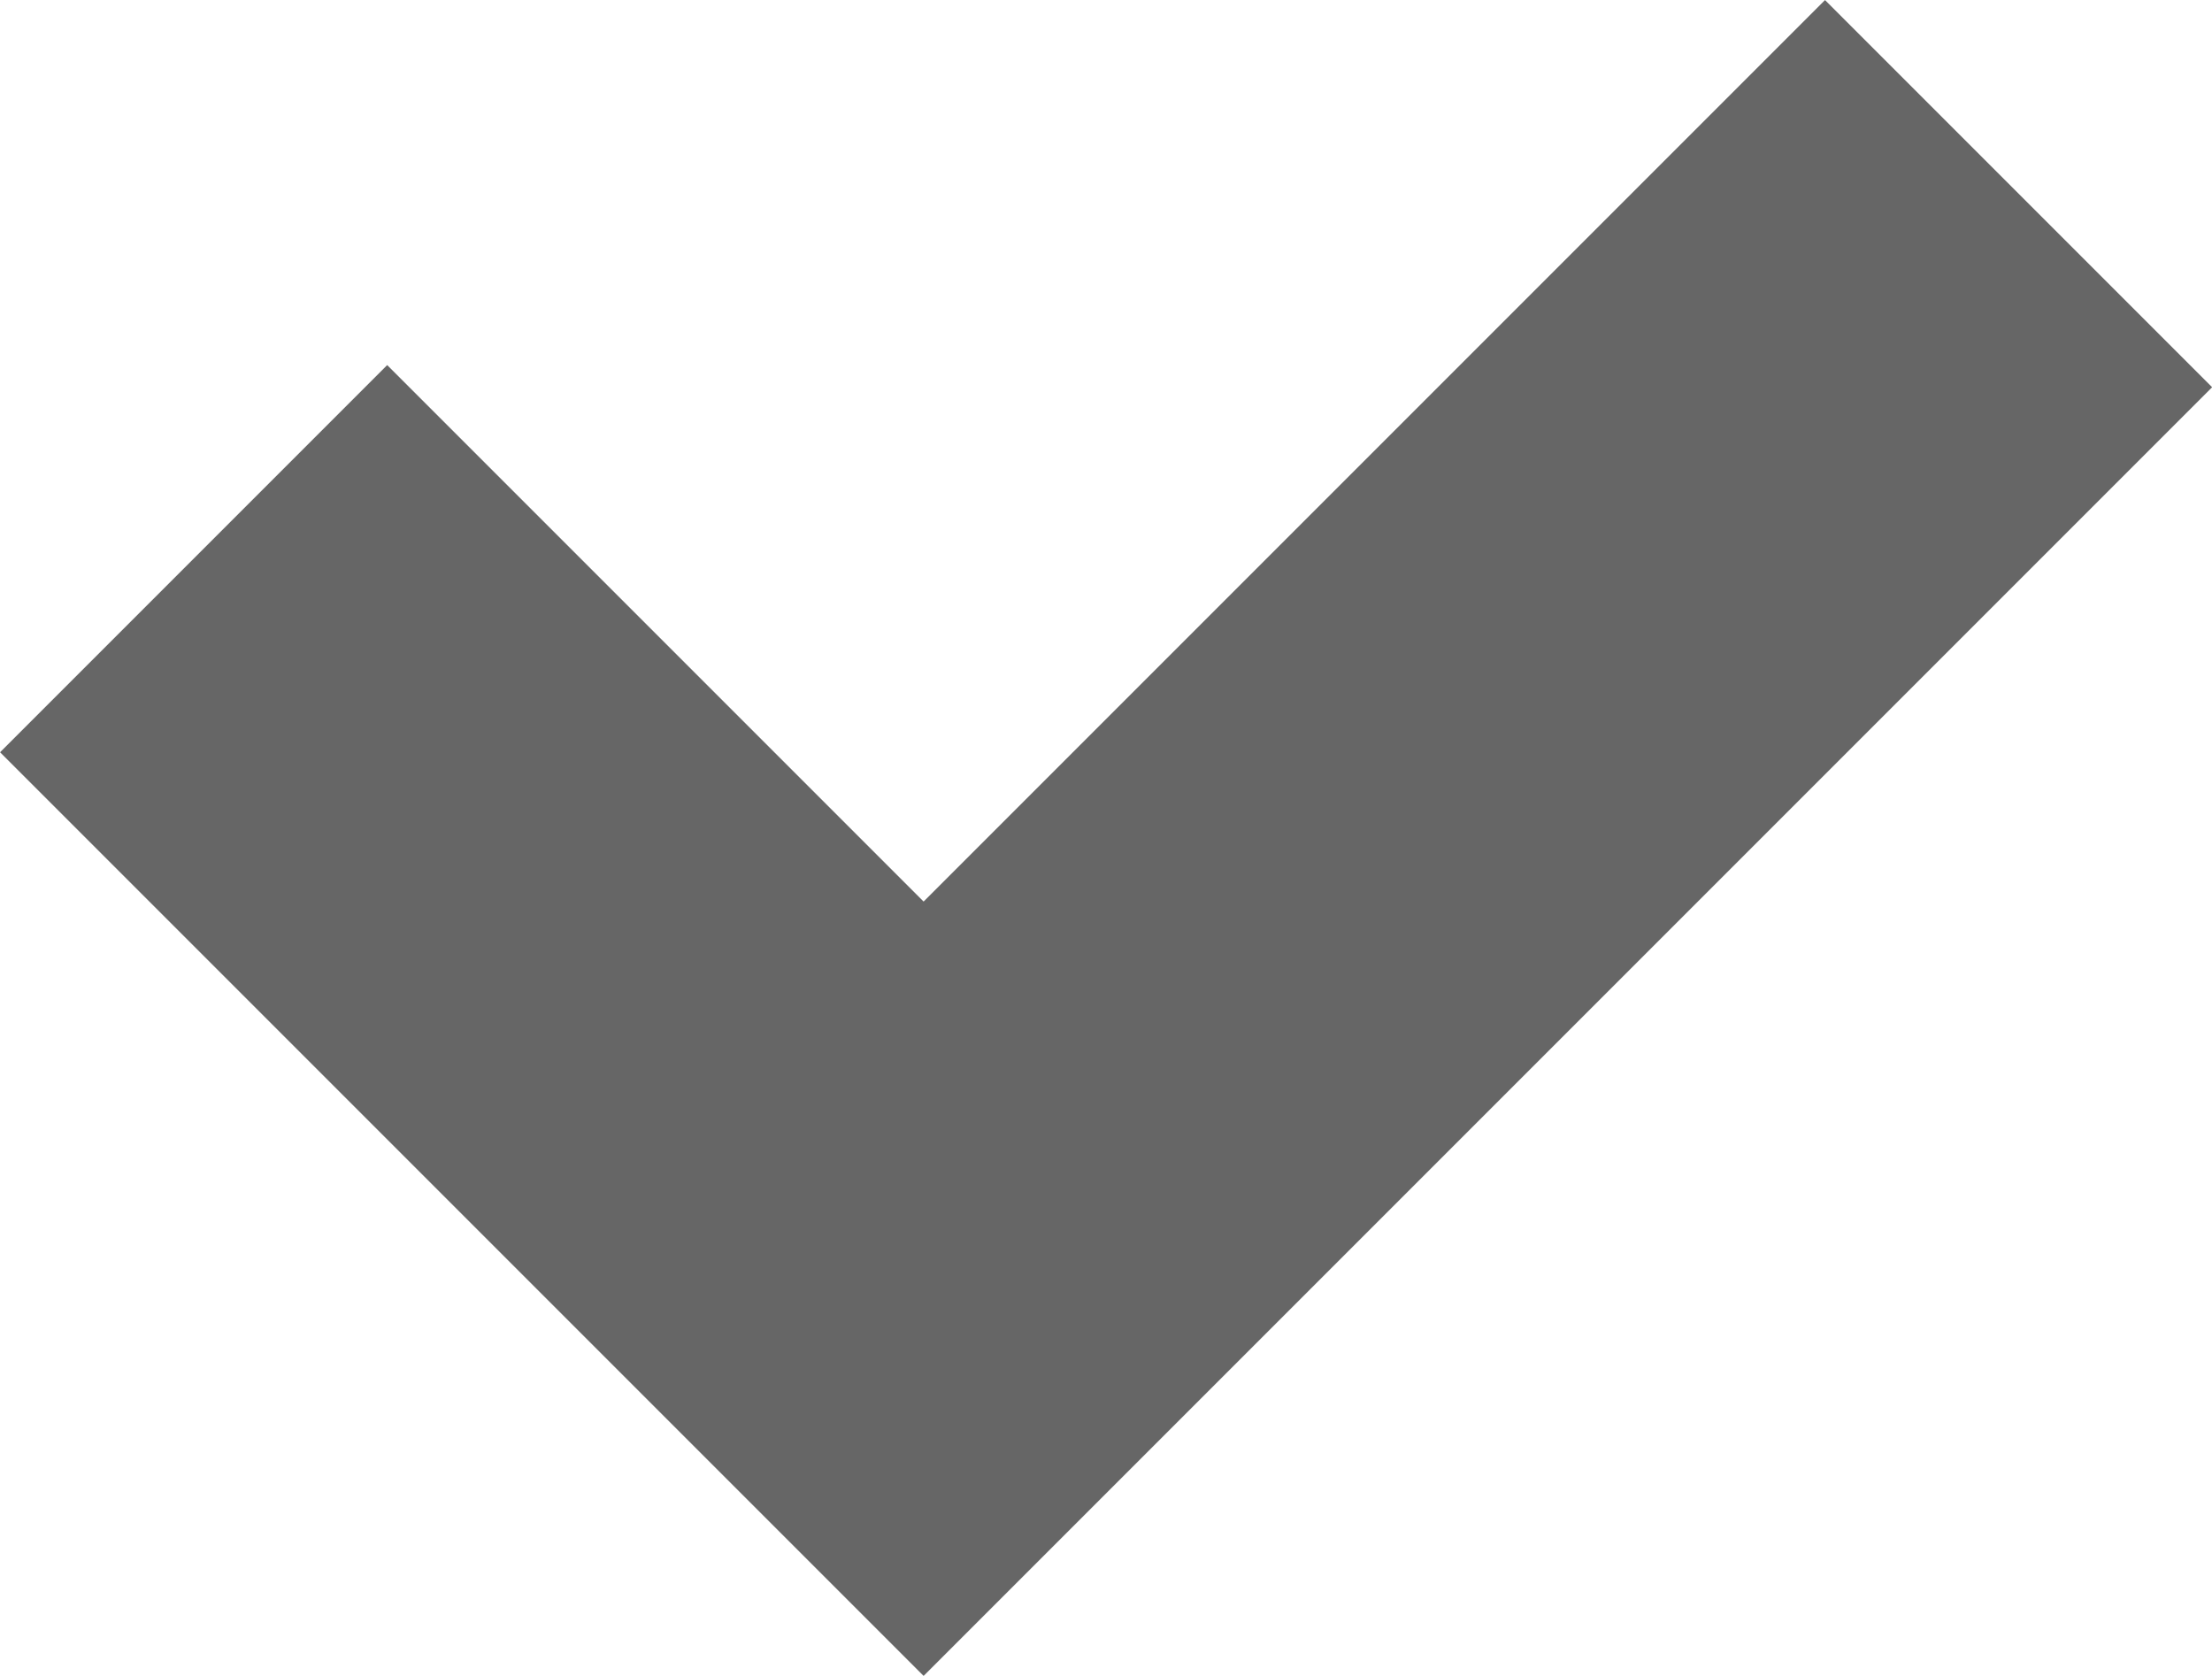 <svg xmlns="http://www.w3.org/2000/svg" viewBox="-1279.561 -674.561 12.121 9.182"><defs><style>.cp_tick_svg {fill: none; stroke: #666; stroke-width: 3px;}</style></defs><path id="cp_tick_svg" data-name="cp_tick_svg" class="cp_tick_svg" d="M-963.4,1705.5l4,4,6-6" transform="translate(-315.1 -2377)"/></svg>